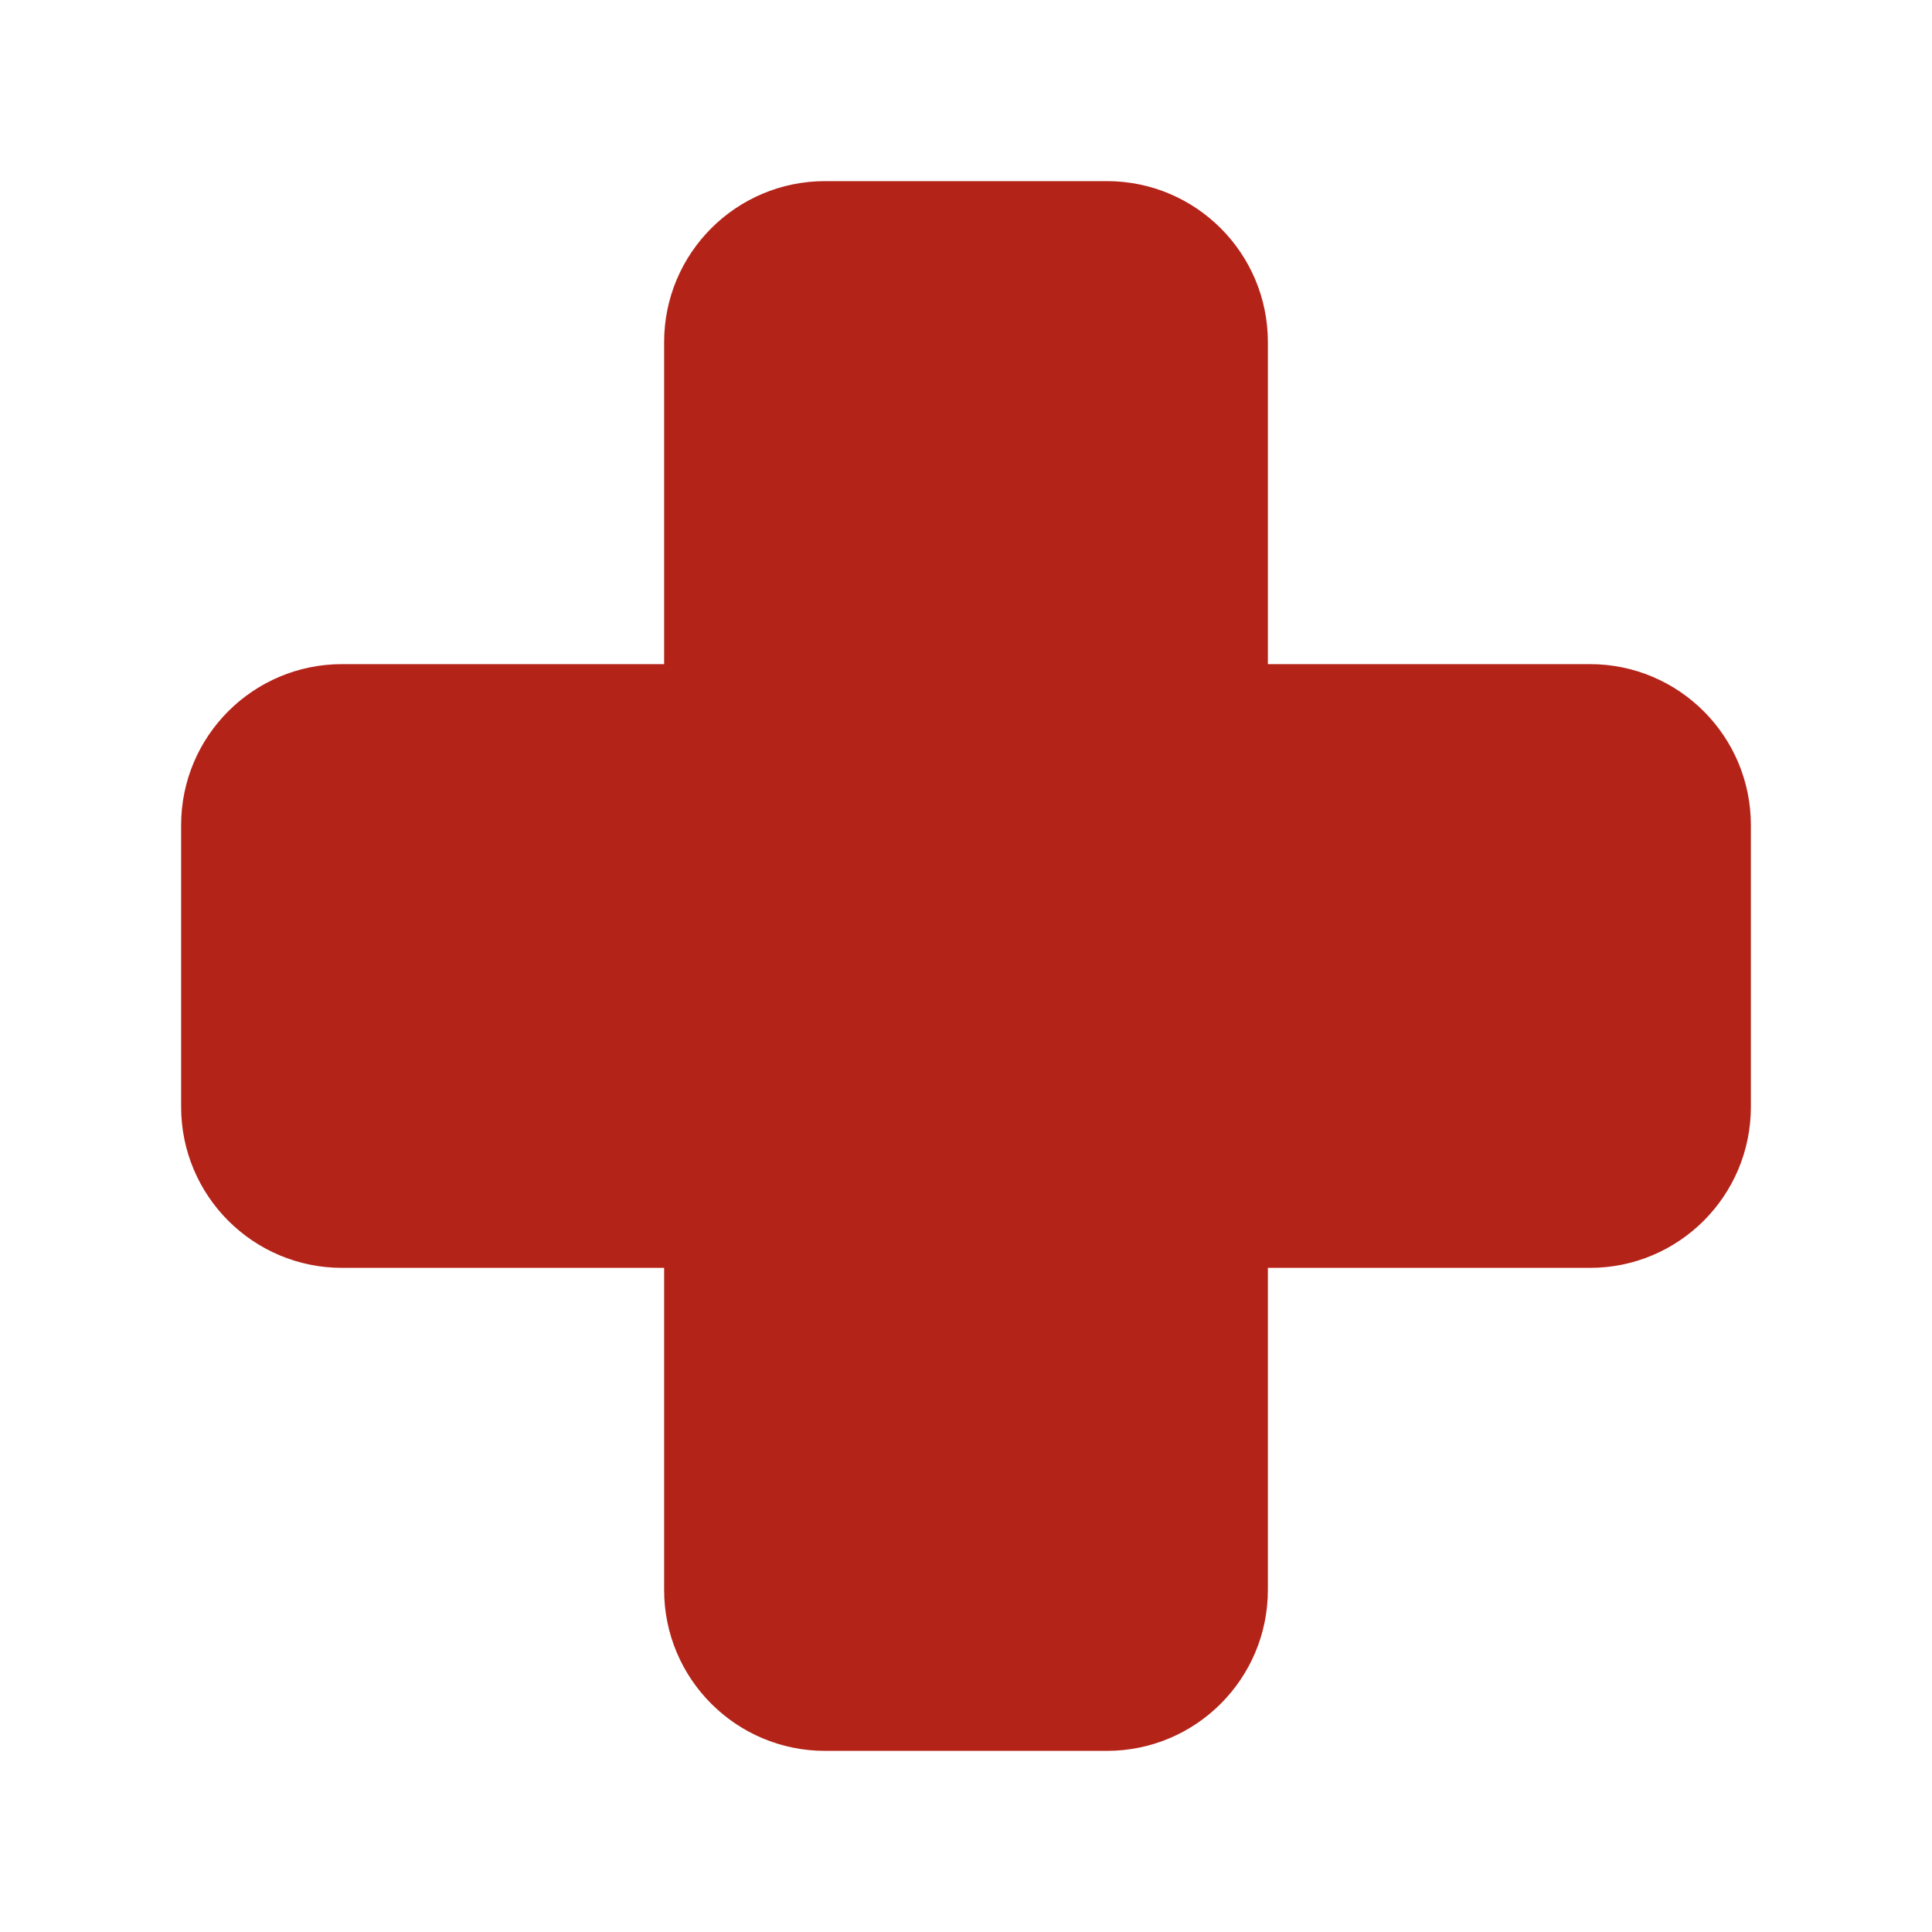 <svg width="24" height="24" viewBox="0 0 24 24" fill="none" xmlns="http://www.w3.org/2000/svg">
<path d="M15.75 4.25C15.75 3.145 14.855 2.25 13.75 2.25L10.25 2.25C9.145 2.25 8.25 3.145 8.25 4.25V8.25H4.25C3.145 8.25 2.25 9.145 2.25 10.25V13.75C2.25 14.855 3.145 15.75 4.25 15.75H8.25V19.75C8.25 20.855 9.145 21.75 10.25 21.75H13.75C14.855 21.75 15.75 20.855 15.75 19.75V15.75H19.75C20.855 15.75 21.75 14.855 21.75 13.75V10.25C21.75 9.145 20.855 8.25 19.75 8.25H15.75V4.25Z" fill="#B42318"/>
</svg>
